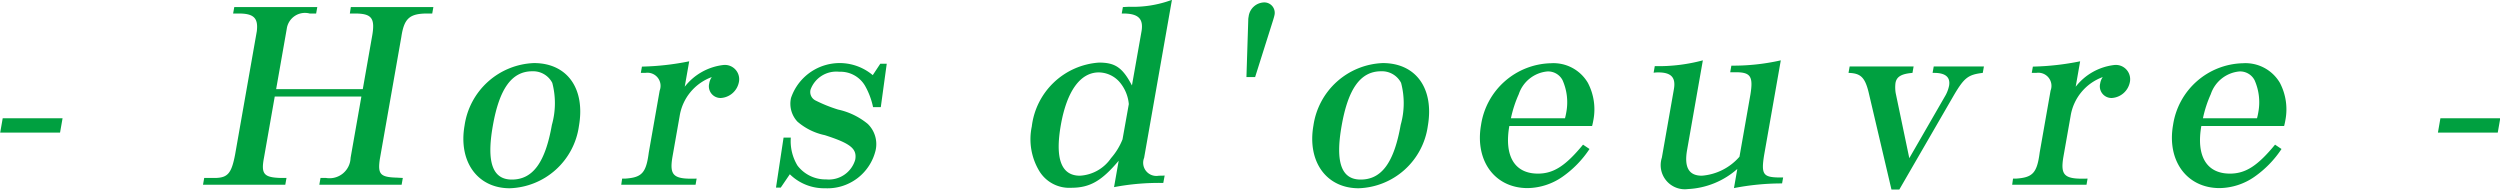 <svg xmlns="http://www.w3.org/2000/svg" width="155.375" height="11.78" viewBox="0 0 155.375 11.78">
  <defs>
    <style>
      .cls-1 {
        fill: #00a040;
        fill-rule: evenodd;
      }
    </style>
  </defs>
  <path id="_-_Hors_d_oeuvre_-_" data-name="- Hors d&apos;oeuvre - " class="cls-1" d="M527.576,2534.74l0.156-.89h-3.72l-0.156.89h3.72Zm18.011-7.4h0.4c0.987,0.02,1.189.32,0.969,1.49l-0.565,3.21h-5.385l0.66-3.75a1.143,1.143,0,0,1,1.426-.95h0.4l0.071-.4h-5.159l-0.072.4h0.36c0.93,0,1.21.29,1.113,1.1l-1.347,7.65c-0.221,1.17-.451,1.45-1.218,1.47h-0.705l-0.074.42h5.114l0.074-.42h-0.345c-1.059-.03-1.247-0.24-1.055-1.25l0.67-3.81h5.385l-0.671,3.81a1.309,1.309,0,0,1-1.524,1.25h-0.345l-0.074.42h5.115l0.074-.42-0.372-.02c-1.03-.03-1.193-0.21-1.057-1.15l1.336-7.59c0.176-1.17.513-1.47,1.681-1.46h0.24l0.071-.4h-5.13Zm11.443,3.08a4.531,4.531,0,0,0-4.313,3.88c-0.393,2.24.8,3.9,2.808,3.9a4.487,4.487,0,0,0,4.3-3.87C560.23,2532.01,559.1,2530.42,557.03,2530.42Zm-0.1.51a1.336,1.336,0,0,1,1.238.72,4.952,4.952,0,0,1-.024,2.61c-0.412,2.34-1.185,3.4-2.49,3.4-1.2,0-1.579-1.08-1.183-3.33C554.876,2532.01,555.651,2530.93,556.926,2530.93Zm5.524,7.05h4.62l0.066-.38c-1.433.05-1.694-.18-1.508-1.32l0.451-2.56a3.092,3.092,0,0,1,2-2.43,0.912,0.912,0,0,0-.161.4,0.725,0.725,0,0,0,.726.9,1.222,1.222,0,0,0,1.119-.99,0.889,0.889,0,0,0-.967-1.06,3.563,3.563,0,0,0-2.4,1.35l0.278-1.58a16.462,16.462,0,0,1-2.938.33l-0.069.39h0.285a0.815,0.815,0,0,1,.887,1.1l-0.676,3.84c-0.164,1.27-.424,1.56-1.457,1.63h-0.2Zm9.913,0.18,0.565-.83a3.035,3.035,0,0,0,2.187.87,3.078,3.078,0,0,0,3.147-2.37,1.751,1.751,0,0,0-.492-1.63,4.354,4.354,0,0,0-1.84-.89,8.988,8.988,0,0,1-1.414-.57,0.585,0.585,0,0,1-.3-0.67,1.7,1.7,0,0,1,1.785-1.11,1.768,1.768,0,0,1,1.6.87,4.567,4.567,0,0,1,.5,1.33h0.48l0.37-2.7h-0.4l-0.469.71a3.193,3.193,0,0,0-5.081,1.42,1.629,1.629,0,0,0,.4,1.47,3.781,3.781,0,0,0,1.7.84c1.59,0.51,2.012.84,1.893,1.52a1.708,1.708,0,0,1-1.807,1.23,2.188,2.188,0,0,1-1.784-.86,2.932,2.932,0,0,1-.414-1.74h-0.45l-0.471,3.11h0.3Zm23.861-.75c-0.138.01-.273,0.01-0.363,0.01a0.819,0.819,0,0,1-.914-1.11l1.729-9.82a6.938,6.938,0,0,1-2.672.43l-0.377.02-0.071.4h0.165c0.867,0.02,1.186.33,1.069,1.08l-0.6,3.39c-0.585-1.11-1.039-1.42-2.044-1.42a4.514,4.514,0,0,0-4.18,3.97,3.833,3.833,0,0,0,.46,2.76,2.175,2.175,0,0,0,1.99,1.05c1.155,0,1.889-.42,2.95-1.68l-0.288,1.64a15.021,15.021,0,0,1,3.06-.26Zm-2.619-2.25a4.008,4.008,0,0,1-.716,1.17,2.513,2.513,0,0,1-1.932,1.09c-1.155,0-1.556-1.05-1.186-3.15s1.206-3.27,2.36-3.27a1.746,1.746,0,0,1,1.265.57,2.447,2.447,0,0,1,.6,1.4Zm8.241-3.87,1.115-3.53c0.039-.13.073-0.24,0.083-0.3a0.647,0.647,0,0,0-.637-0.81,1,1,0,0,0-.966.89,0.933,0.933,0,0,0-.022.21l-0.113,3.54h0.54Zm7.938-.87a4.532,4.532,0,0,0-4.314,3.88c-0.393,2.24.8,3.9,2.809,3.9a4.487,4.487,0,0,0,4.3-3.87C612.984,2532.01,611.854,2530.42,609.784,2530.42Zm-0.105.51a1.335,1.335,0,0,1,1.238.72,4.931,4.931,0,0,1-.024,2.61c-0.412,2.34-1.184,3.4-2.489,3.4-1.2,0-1.58-1.08-1.184-3.33C607.629,2532.01,608.4,2530.93,609.679,2530.93Zm12.547,4.56c-1.087,1.32-1.832,1.8-2.806,1.8-1.455,0-2.1-1.1-1.775-2.96h5.144c0.044-.16.068-0.3,0.084-0.39a3.543,3.543,0,0,0-.346-2.29,2.48,2.48,0,0,0-2.291-1.22,4.5,4.5,0,0,0-4.348,3.83c-0.393,2.23.853,3.93,2.893,3.93a3.887,3.887,0,0,0,2.147-.69,6.439,6.439,0,0,0,1.7-1.74Zm-4.482-1.64a7.339,7.339,0,0,1,.489-1.5,2.075,2.075,0,0,1,1.778-1.41,1.015,1.015,0,0,1,.94.54,3.384,3.384,0,0,1,.234,2,3.781,3.781,0,0,1-.081.37h-3.36Zm13.629-2.86h0.39c0.882,0.01,1.045.28,0.867,1.38l-0.681,3.87a3.457,3.457,0,0,1-2.339,1.18c-0.81,0-1.107-.52-0.917-1.6l0.979-5.57a10.643,10.643,0,0,1-2.988.36l-0.071.41a1.918,1.918,0,0,1,.287-0.02c0.81,0,1.1.32,0.973,1.04l-0.749,4.26a1.5,1.5,0,0,0,1.621,1.95,5,5,0,0,0,3.069-1.25l-0.208,1.19a15.5,15.5,0,0,1,2.99-.29l0.066-.37h-0.3c-0.943-.02-1.073-0.21-0.88-1.4l1.035-5.88a13.367,13.367,0,0,1-3.073.33Zm10.024,7.3h0.48l3.407-5.89c0.64-1.08.882-1.26,1.785-1.37l0.072-.4h-3.12l-0.071.4h0.1c0.705,0,1.017.27,0.925,0.8a2.137,2.137,0,0,1-.206.57l-2.266,3.93-0.847-4.05a2.228,2.228,0,0,1-.012-0.62c0.068-.39.355-0.57,1.056-0.63l0.071-.4H638.8l-0.071.4c0.747,0.02,1.017.27,1.246,1.19Zm7.5-.31h4.62l0.066-.38c-1.433.05-1.693-.18-1.508-1.32l0.452-2.56a3.089,3.089,0,0,1,2-2.43,0.912,0.912,0,0,0-.161.4,0.725,0.725,0,0,0,.727.9,1.222,1.222,0,0,0,1.119-.99,0.89,0.89,0,0,0-.968-1.06,3.559,3.559,0,0,0-2.4,1.35l0.277-1.58a16.452,16.452,0,0,1-2.938.33l-0.069.39H650.4a0.816,0.816,0,0,1,.888,1.1l-0.676,3.84c-0.165,1.27-.425,1.56-1.458,1.63h-0.2Zm16.338-2.49c-1.087,1.32-1.832,1.8-2.807,1.8-1.455,0-2.1-1.1-1.775-2.96h5.145c0.044-.16.068-0.3,0.084-0.39a3.549,3.549,0,0,0-.346-2.29,2.48,2.48,0,0,0-2.291-1.22,4.5,4.5,0,0,0-4.348,3.83c-0.394,2.23.853,3.93,2.893,3.93a3.884,3.884,0,0,0,2.146-.69,6.425,6.425,0,0,0,1.7-1.74Zm-4.482-1.64a7.275,7.275,0,0,1,.489-1.5,2.074,2.074,0,0,1,1.778-1.41,1.015,1.015,0,0,1,.94.54,3.384,3.384,0,0,1,.234,2,3.781,3.781,0,0,1-.081.37h-3.36Zm18.323,0.89,0.156-.89h-3.72l-0.155.89h3.719Z" transform="translate(-523.844 -2526.5)"/>
</svg>
